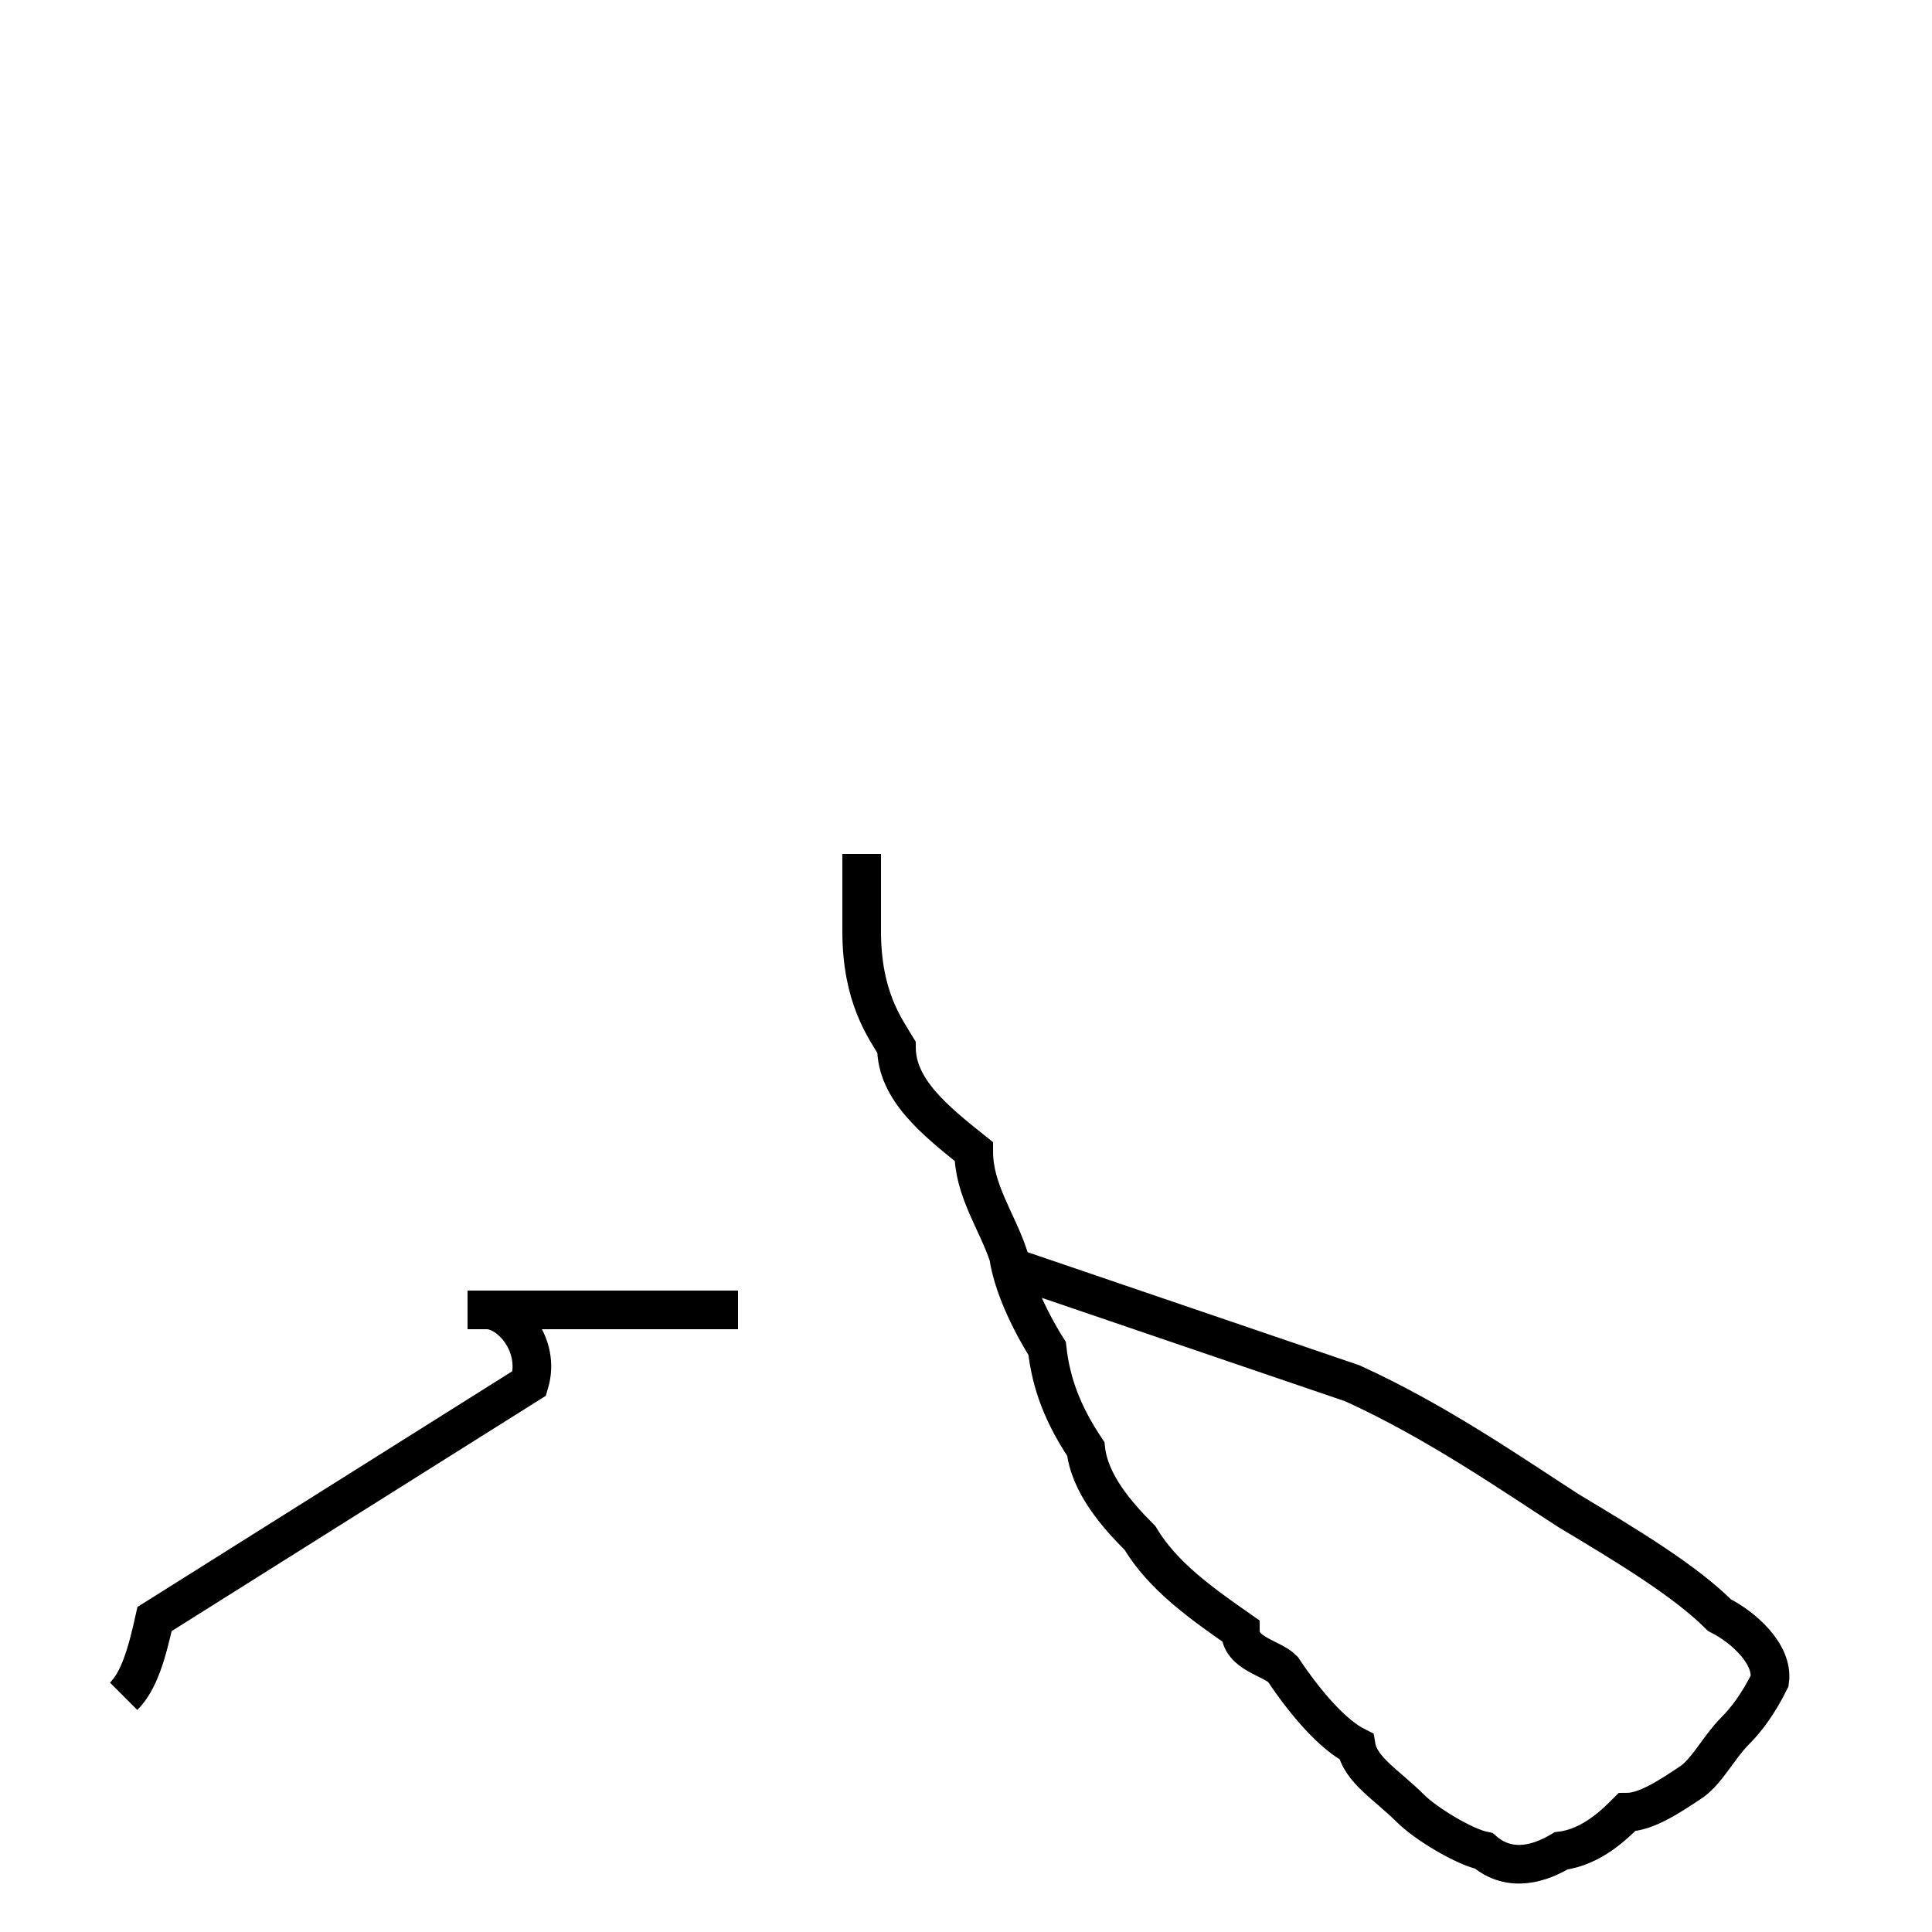 <?xml version='1.0' encoding='utf8'?>
<svg viewBox="0.0 -44.0 50.0 50.0" version="1.1" xmlns="http://www.w3.org/2000/svg">
<rect x="0.0" y="-44.0" width="50.0" height="50.0" fill="#808080" stroke="none"/>
<rect x="-1000" y="-1000" width="2000" height="2000" stroke="white" fill="white"/>
<g style="fill:none; stroke:#000000;  stroke-width:1">
<path d="M 22.3 21.9 L 22.3 19.9 C 22.3 18.2 22.9 17.4 23.2 16.9 C 23.2 15.8 24.2 15.0 25.2 14.2 C 25.2 13.2 25.8 12.4 26.1 11.5 C 26.2 10.8 26.6 9.9 27.1 9.1 C 27.2 8.2 27.5 7.4 28.1 6.5 C 28.2 5.6 28.9 4.8 29.5 4.2 C 30.1 3.2 31.1 2.5 32.1 1.8 C 32.1 1.2 32.9 1.1 33.2 0.8 C 33.8 -0.1 34.5 -0.9 35.1 -1.2 C 35.2 -1.8 35.9 -2.2 36.5 -2.8 C 36.9 -3.2 37.9 -3.8 38.4 -3.9 C 39.1 -4.5 39.9 -4.2 40.4 -3.9 C 41.2 -3.8 41.8 -3.2 42.1 -2.9 C 42.6 -2.9 43.2 -2.5 43.8 -2.1 C 44.2 -1.8 44.5 -1.2 44.9 -0.8 C 45.2 -0.5 45.5 -0.1 45.8 0.5 C 45.9 1.2 45.1 1.9 44.5 2.2 C 43.6 3.1 42.1 4.0 40.6 4.9 C 39.2 5.8 37.2 7.2 35.0 8.2 L 26.2 11.2 M 12.1 10.1 C 13.2 10.1 14.1 10.1 15.0 10.1 L 16.2 10.1 C 17.2 10.1 18.1 10.1 19.1 10.1 L 12.6 10.1 C 13.2 10.1 14.0 9.2 13.7 8.2 L 4.0 2.1 C 3.8 1.2 3.6 0.5 3.2 0.1 " transform="scale(1, -1)" />
</g>
</svg>
